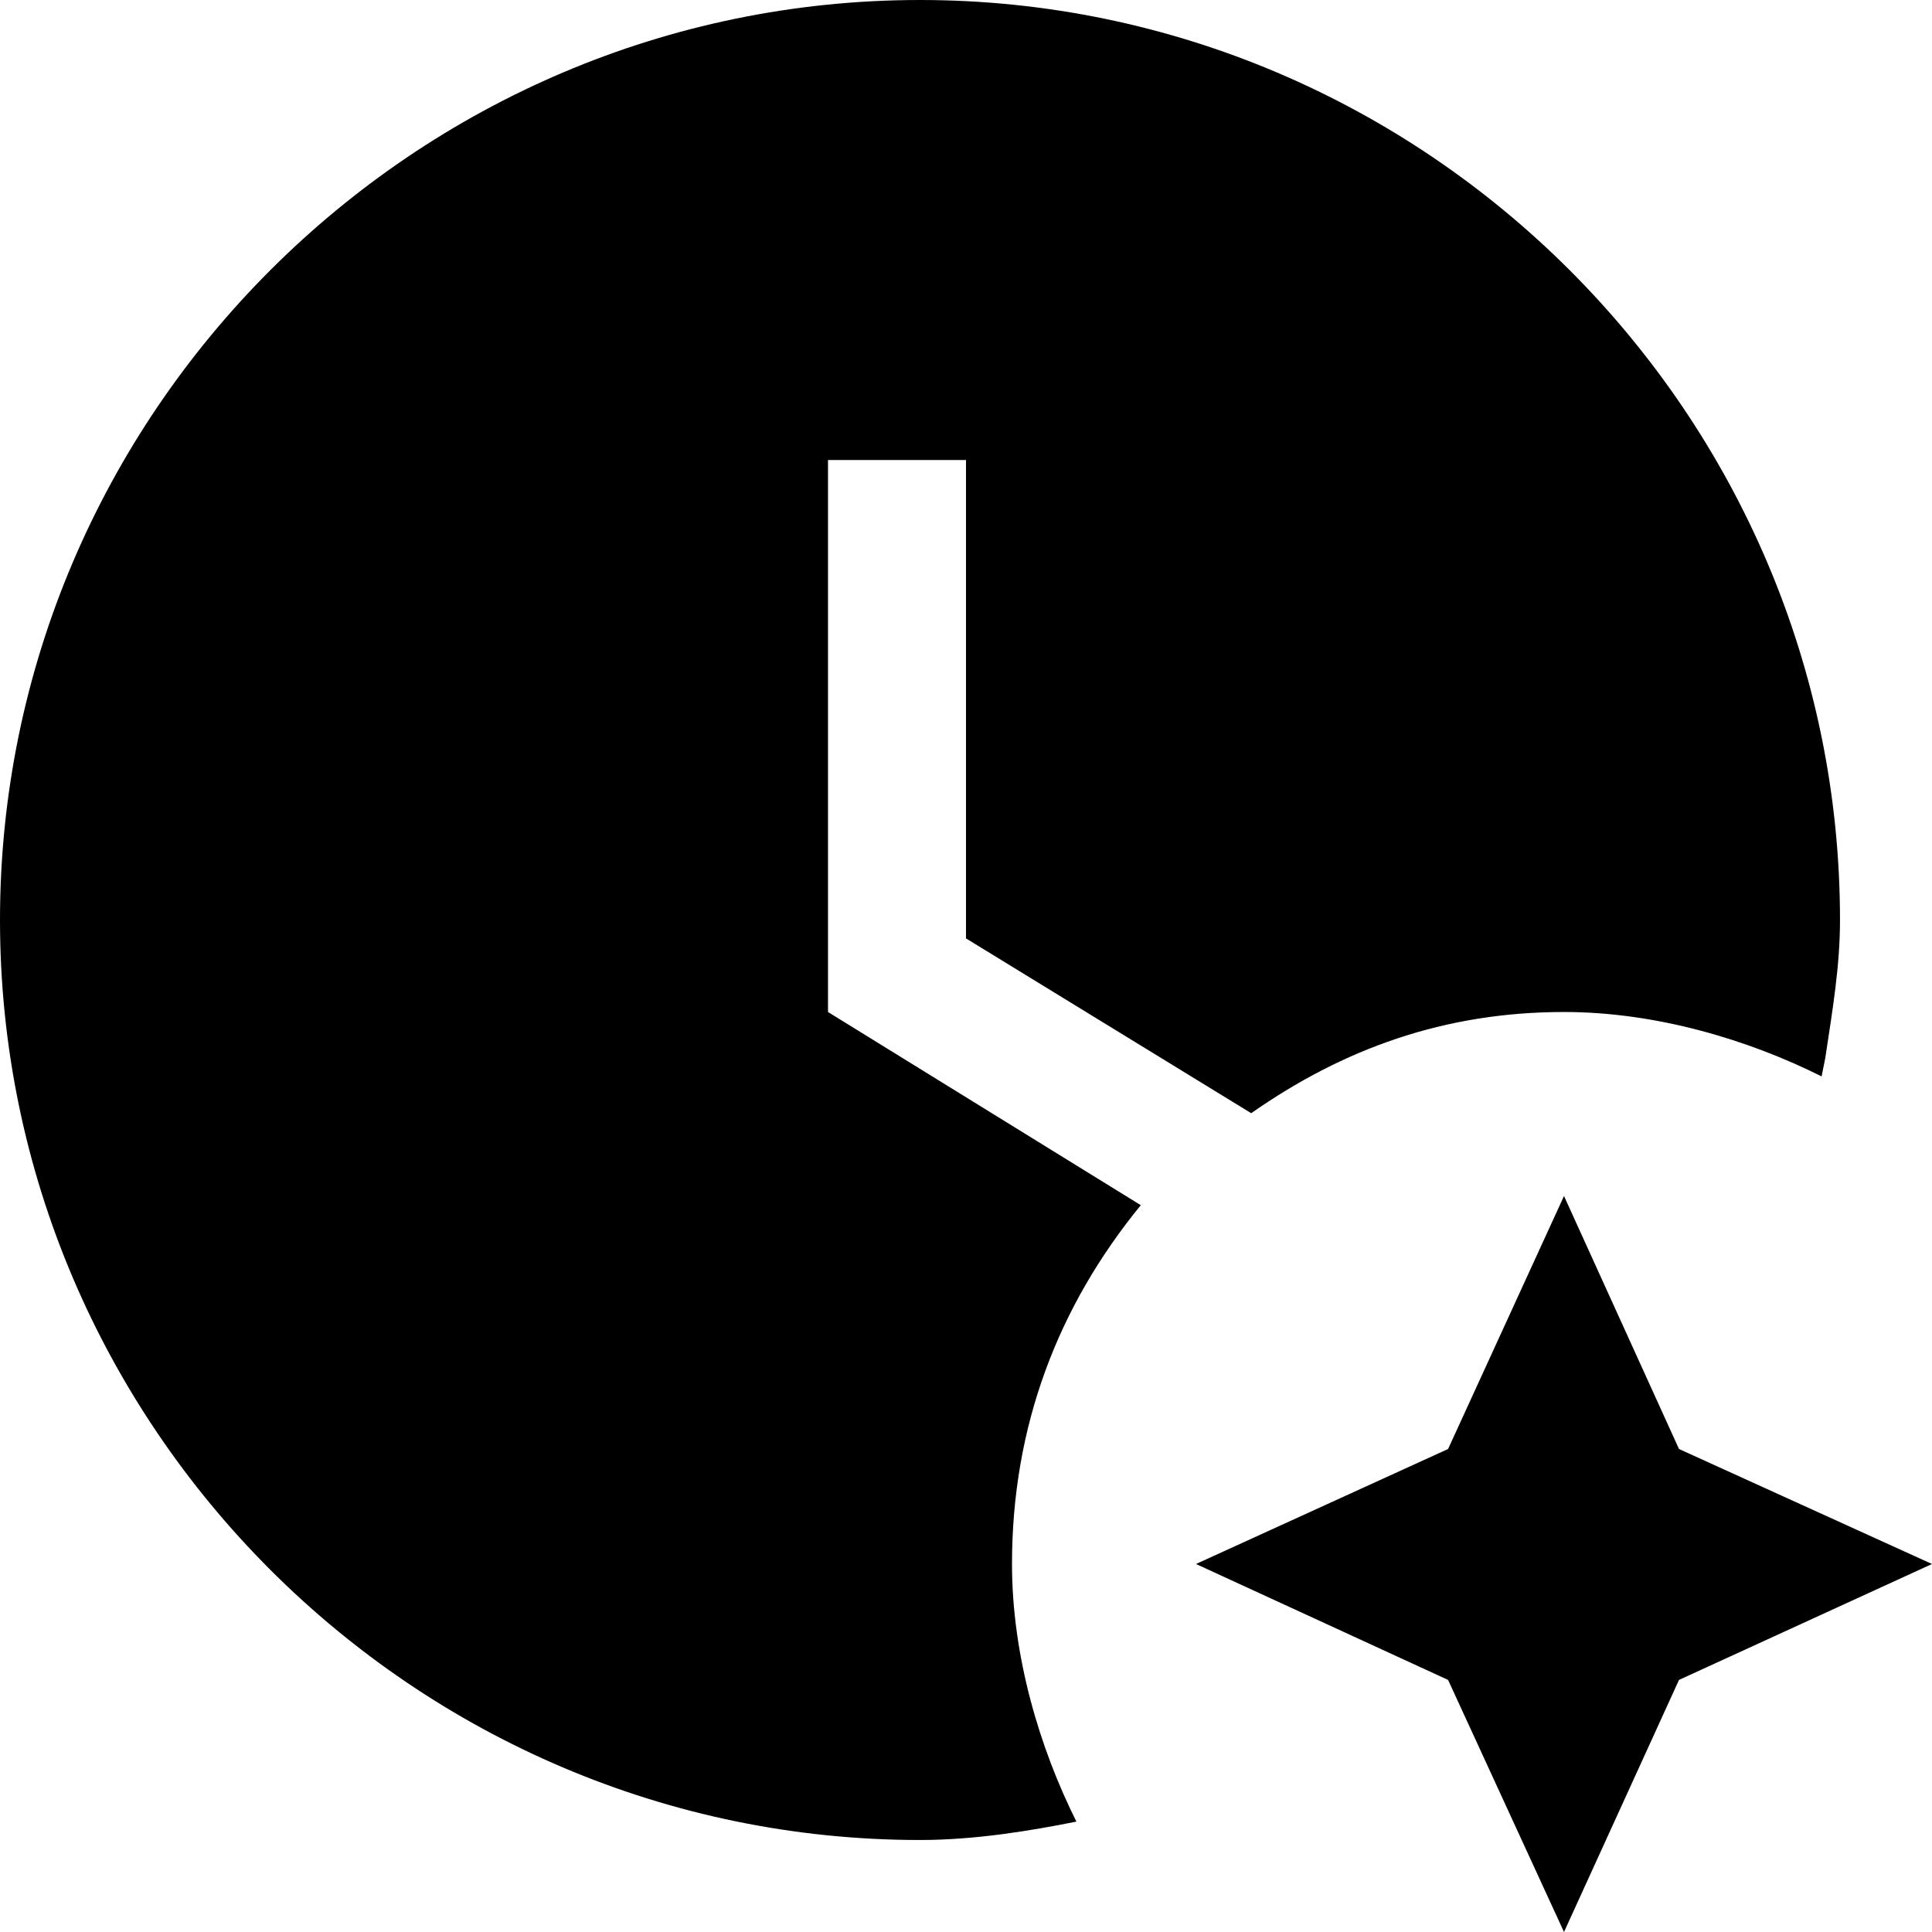<svg width="21" height="21" viewBox="0 0 21 21" fill="none" xmlns="http://www.w3.org/2000/svg">
<path d="M12.4 13.1C11.5 14.2 11 15.5 11 17C11 18 11.3 19 11.7 19.8C11.2 19.9 10.6 20 10 20C4.5 20 0 15.5 0 10C0 4.5 4.5 0 10 0C15.5 0 20 4.5 20 10C20 10.5 19.92 10.97 19.84 11.5L19.8 11.7C19 11.3 18 11 17 11C15.7 11 14.6 11.4 13.6 12.1L10.5 10.2V5H9V11L12.4 13.1ZM15.74 15.75L17 13L18.25 15.75L21 17L18.25 18.26L17 21L15.74 18.26L13 17L15.74 15.75Z" fill="black"/>
</svg>
